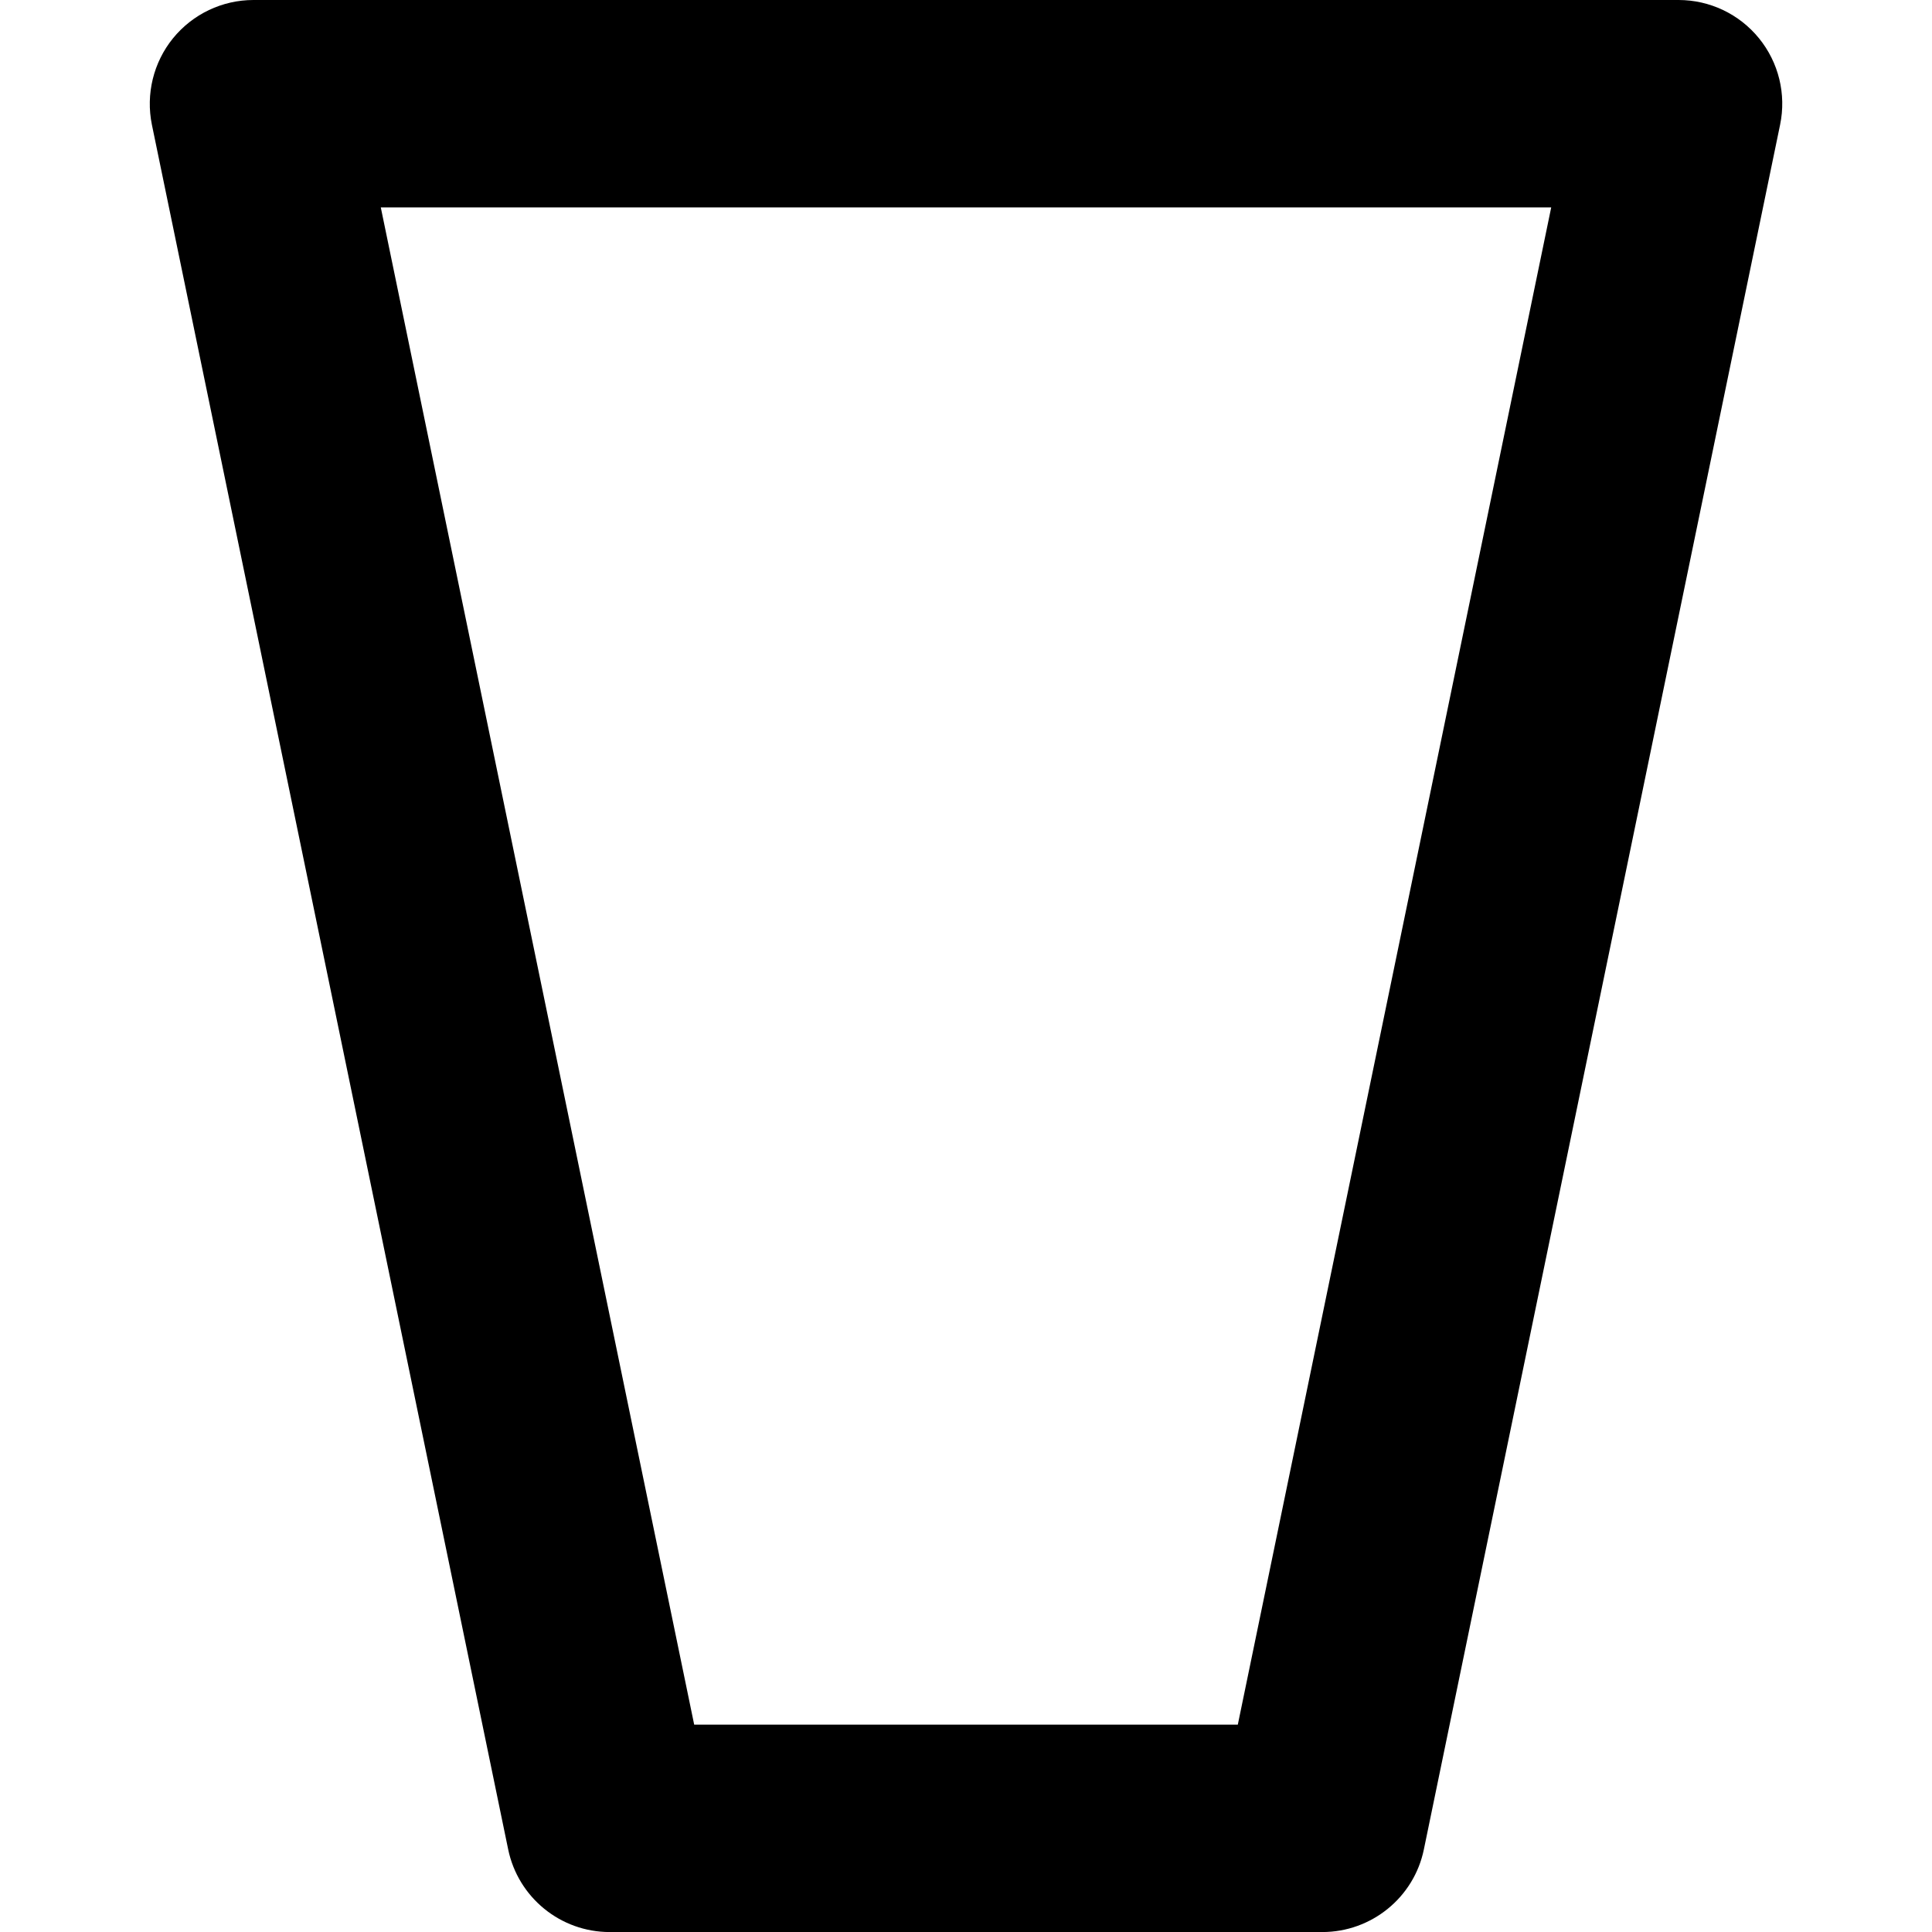 <?xml version="1.0" encoding="iso-8859-1"?>
<!-- Generator: Adobe Illustrator 16.0.0, SVG Export Plug-In . SVG Version: 6.00 Build 0)  -->
<!DOCTYPE svg PUBLIC "-//W3C//DTD SVG 1.1//EN" "http://www.w3.org/Graphics/SVG/1.1/DTD/svg11.dtd">
<svg version="1.1" id="Capa_1" xmlns="http://www.w3.org/2000/svg" xmlns:xlink="http://www.w3.org/1999/xlink" x="0px" y="0px"
	 width="37.255px" height="37.256px" viewBox="0 0 37.255 37.256" style="enable-background:new 0 0 37.255 37.256;"
	 xml:space="preserve">
<g>
	<path d="M33.918,0.737C33.539,0.271,32.969,0,32.368,0H4.888C4.286,0,3.717,0.271,3.337,0.737C2.958,1.203,2.809,1.816,2.929,2.405
		l6.87,33.256c0.192,0.929,1.01,1.595,1.958,1.595h13.741c0.948,0,1.769-0.667,1.959-1.595l6.869-33.256
		C34.448,1.815,34.298,1.203,33.918,0.737z M23.869,33.256H13.386L7.343,4h22.569L23.869,33.256z"/>
</g>
<g>
</g>
<g>
</g>
<g>
</g>
<g>
</g>
<g>
</g>
<g>
</g>
<g>
</g>
<g>
</g>
<g>
</g>
<g>
</g>
<g>
</g>
<g>
</g>
<g>
</g>
<g>
</g>
<g>
</g>
</svg>
